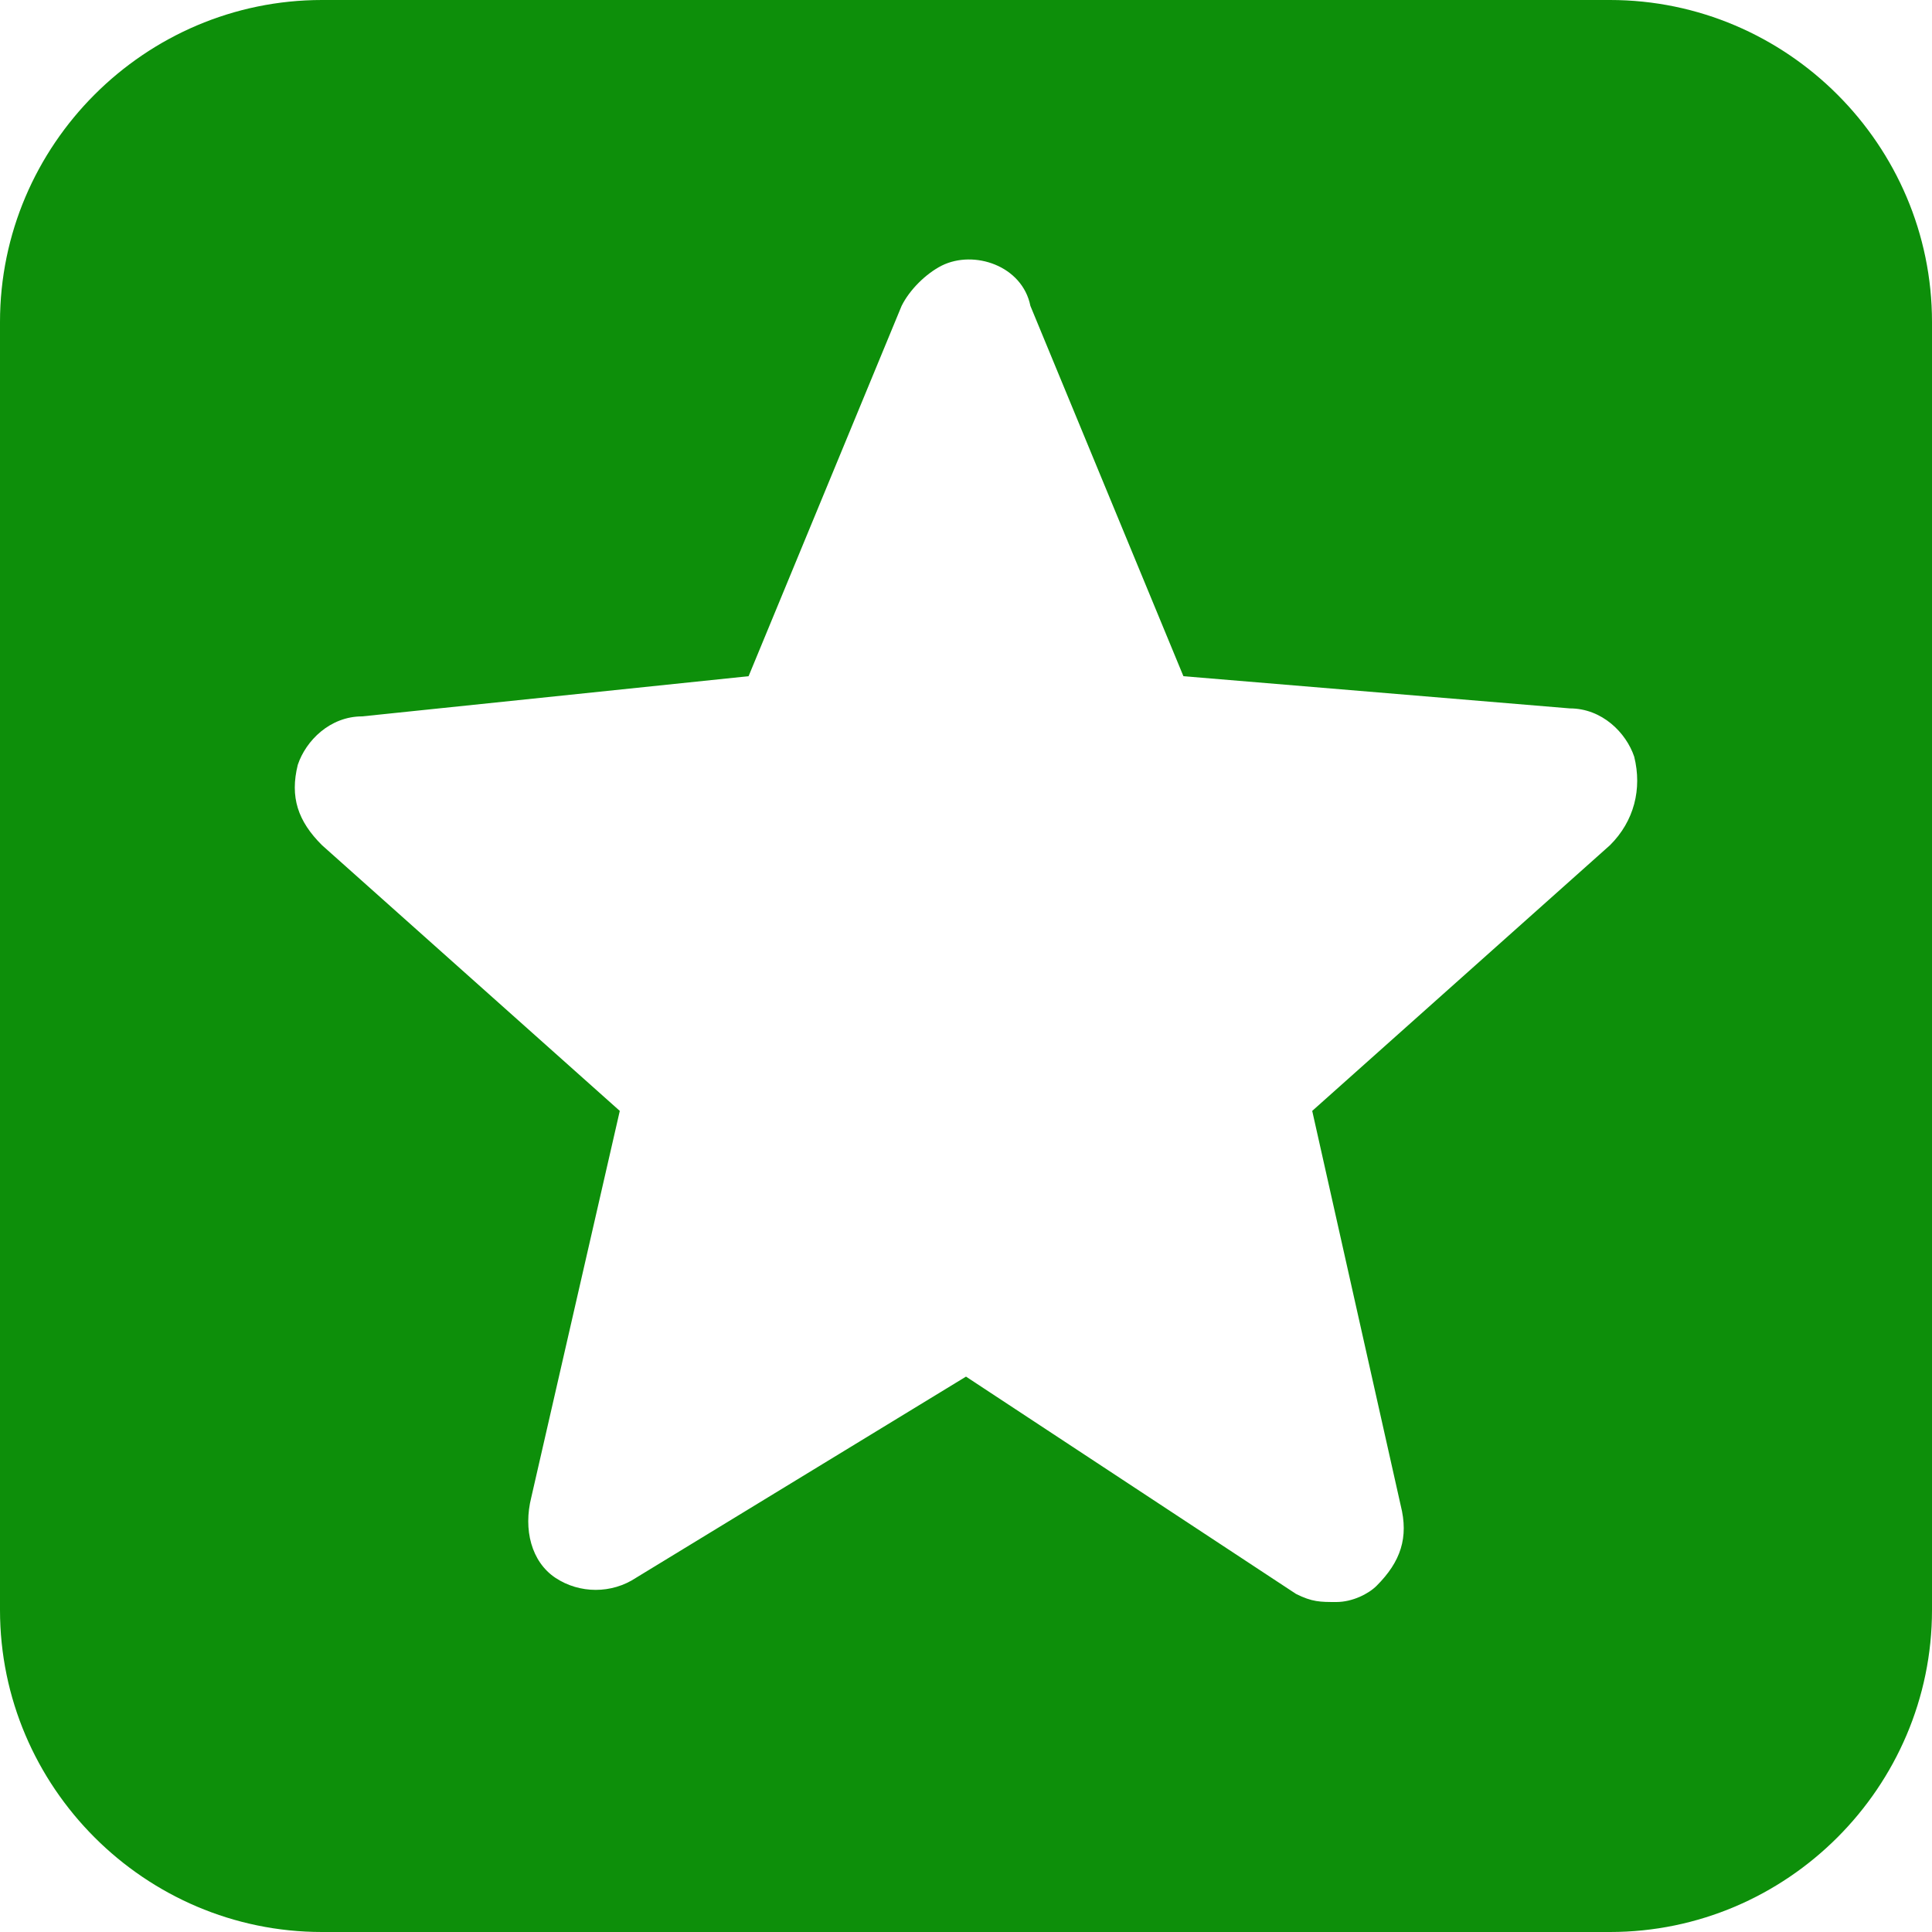 <svg width="15" height="15" viewBox="0 0 15 15" fill="none" xmlns="http://www.w3.org/2000/svg">
            <path fill-rule="evenodd" clip-rule="evenodd" d="M12.5 0H2.5C1.125 0 0 1.125 0 2.5V12.5C0 13.875 1.125 15 2.5 15H12.5C13.875 15 15 13.875 15 12.5V2.5C15 1.125 13.875 0 12.5 0ZM12.5 6.562L10.188 8.625L10.875 11.688C10.938 11.938 10.875 12.125 10.688 12.312C10.625 12.375 10.5 12.438 10.375 12.438C10.25 12.438 10.188 12.438 10.062 12.375L7.5 10.688L4.938 12.25C4.75 12.375 4.5 12.375 4.312 12.25C4.125 12.125 4.062 11.875 4.125 11.625L4.812 8.625L2.5 6.562C2.312 6.375 2.25 6.188 2.312 5.938C2.375 5.75 2.562 5.562 2.812 5.562L5.812 5.25L7 2.375C7.062 2.25 7.188 2.125 7.312 2.062C7.562 1.938 7.937 2.062 8 2.375L9.188 5.25L12.188 5.5C12.438 5.5 12.625 5.688 12.688 5.875C12.75 6.125 12.688 6.375 12.5 6.562Z" fill="#0D8F0A" />
</svg>